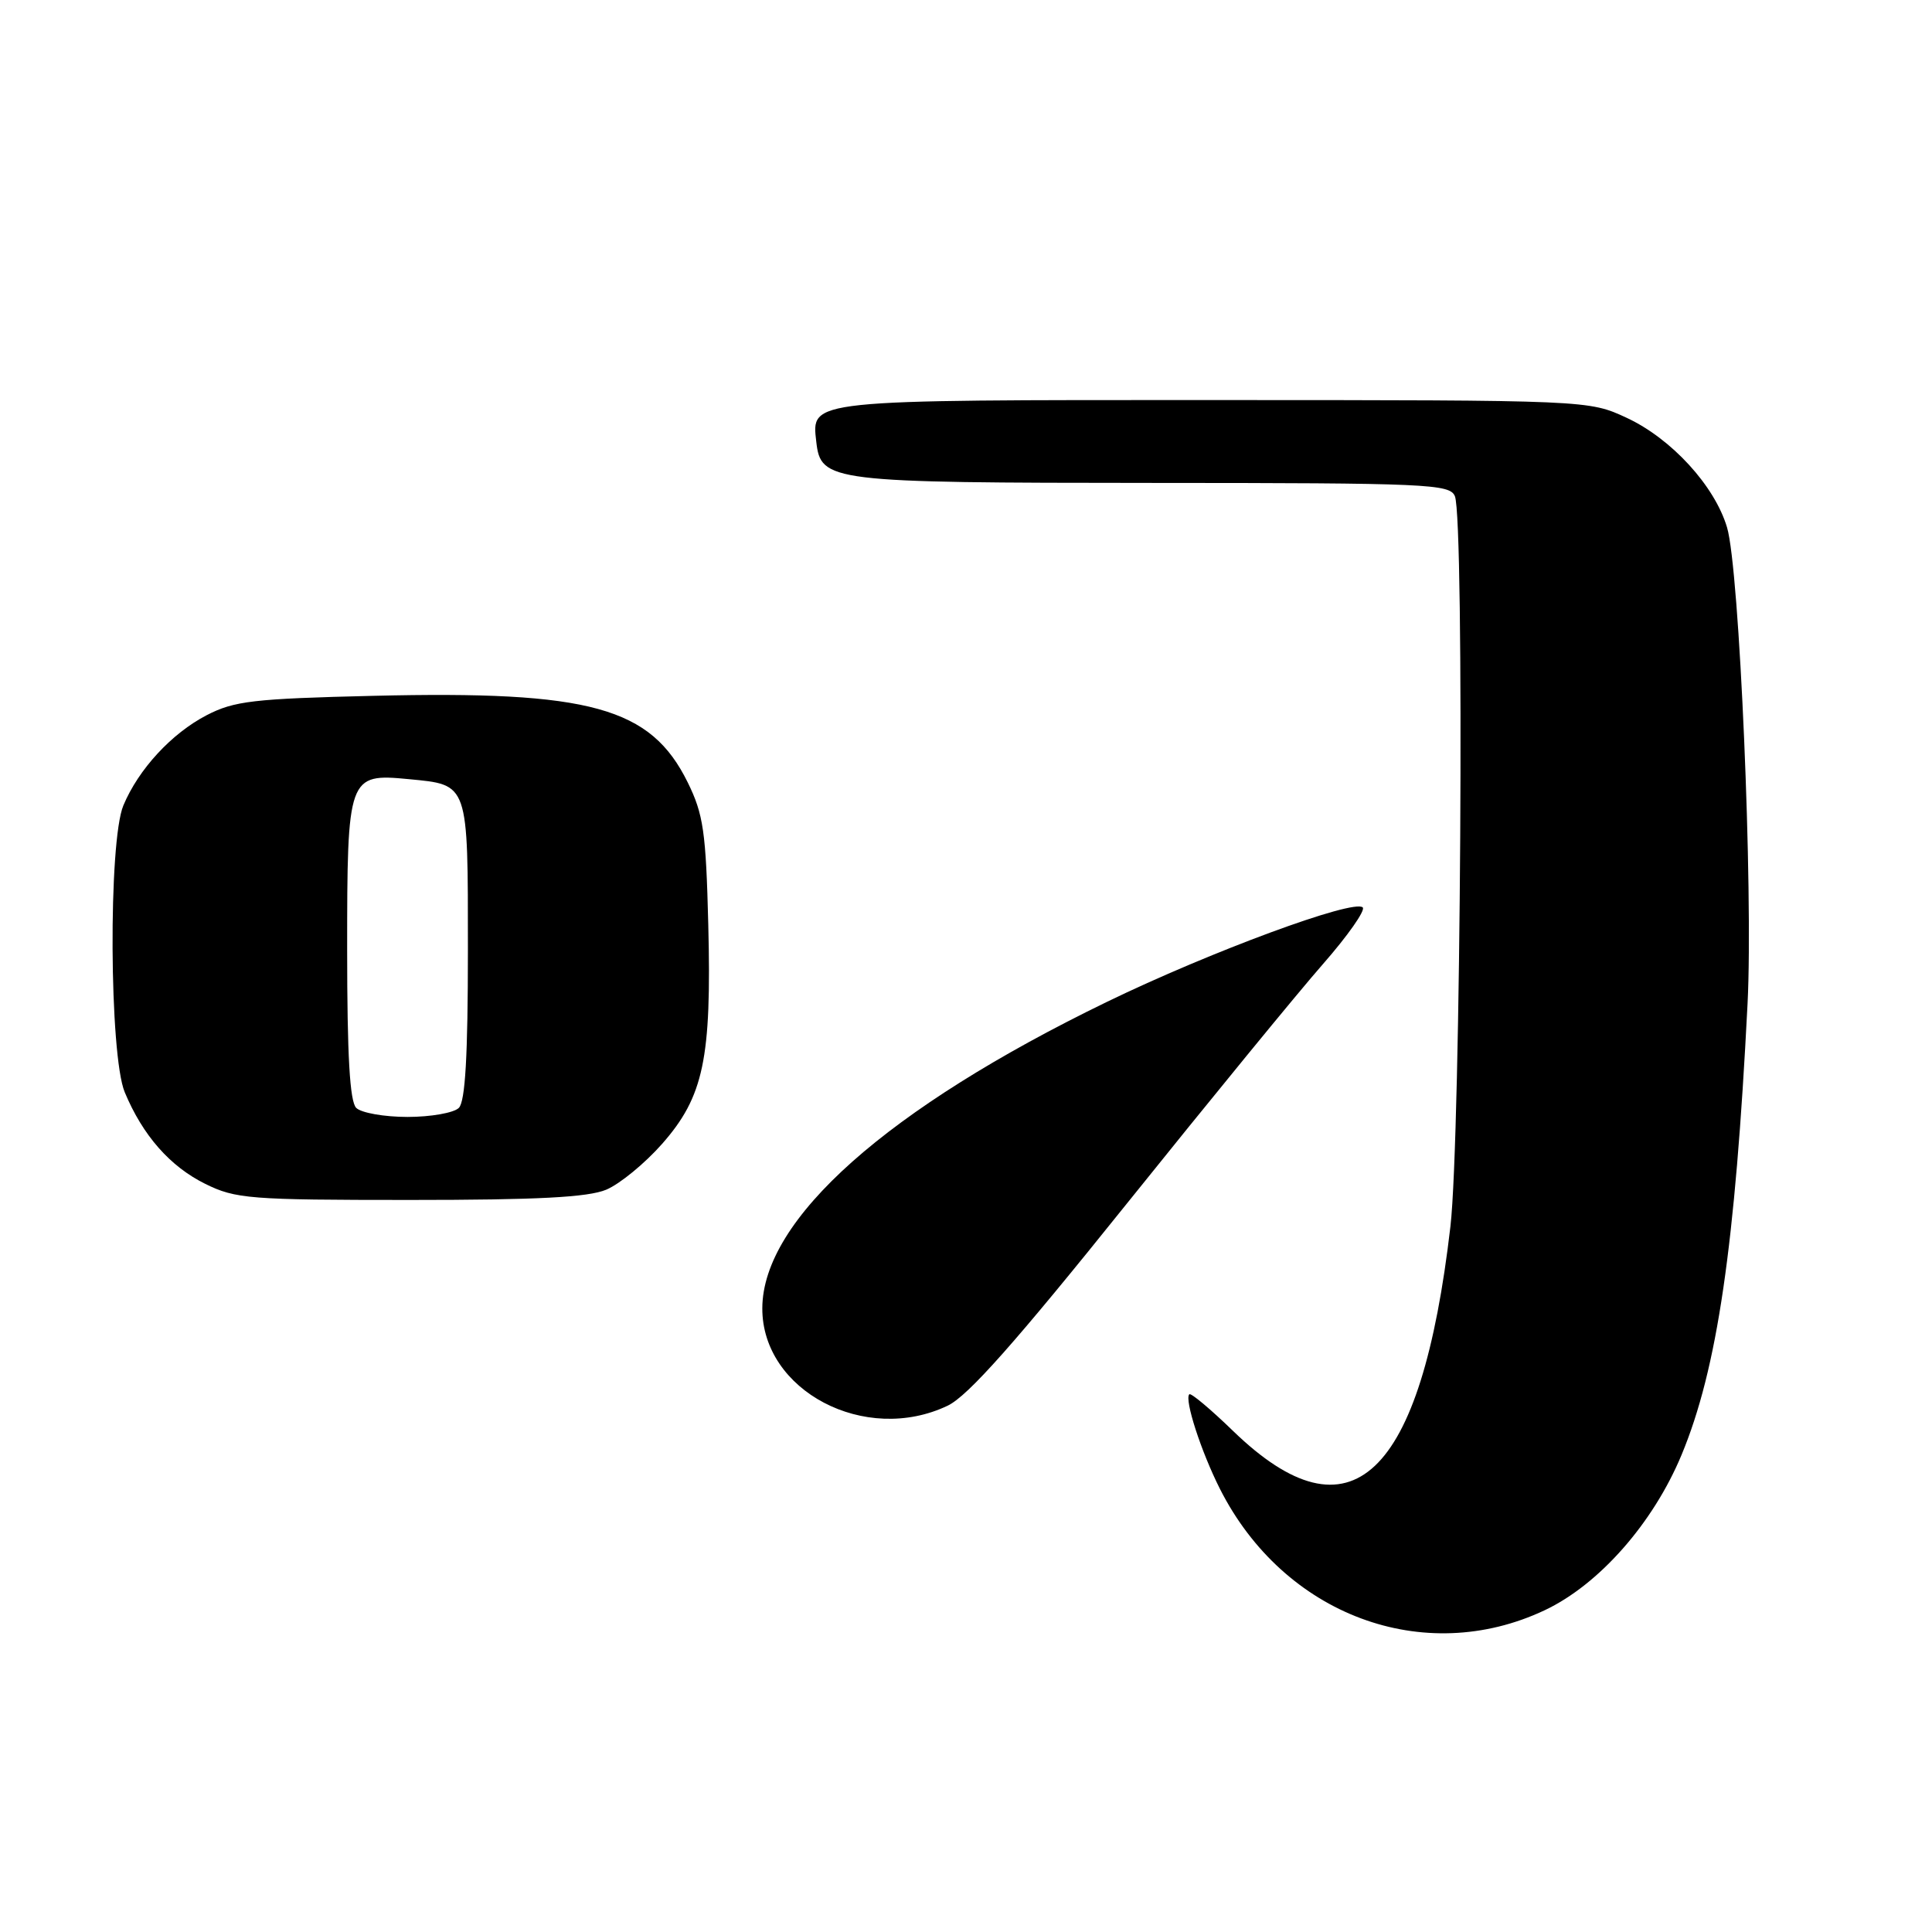 <?xml version="1.0" encoding="UTF-8" standalone="no"?>
<!DOCTYPE svg PUBLIC "-//W3C//DTD SVG 1.1//EN" "http://www.w3.org/Graphics/SVG/1.1/DTD/svg11.dtd" >
<svg xmlns="http://www.w3.org/2000/svg" xmlns:xlink="http://www.w3.org/1999/xlink" version="1.1" viewBox="0 0 256 256">
 <g >
 <path fill="currentColor"
d=" M 204.69 213.36 C 211.89 209.96 219.05 201.83 222.81 192.79 C 227.55 181.40 229.93 165.14 231.56 133.00 C 232.32 118.02 230.49 75.35 228.84 69.88 C 227.20 64.37 221.48 58.13 215.56 55.37 C 210.50 53.02 210.50 53.02 160.94 53.01 C 106.88 53.00 107.52 52.93 108.16 58.53 C 108.77 63.84 109.84 63.97 152.78 63.99 C 189.24 64.00 192.11 64.13 192.78 65.75 C 194.07 68.89 193.57 150.59 192.19 162.50 C 188.32 195.88 178.97 204.69 163.40 189.62 C 160.42 186.73 157.80 184.53 157.59 184.75 C 156.91 185.43 159.15 192.34 161.65 197.29 C 170.11 214.02 188.66 220.94 204.69 213.36 Z  M 125.57 186.26 C 128.25 184.99 134.54 177.90 149.29 159.51 C 160.33 145.76 172.04 131.45 175.32 127.72 C 178.59 123.99 180.95 120.62 180.57 120.24 C 179.41 119.08 160.37 126.11 146.70 132.74 C 117.56 146.88 101.05 161.55 101.01 173.35 C 100.97 184.29 114.64 191.48 125.57 186.26 Z  M 80.33 157.64 C 82.12 156.89 85.46 154.15 87.74 151.56 C 93.24 145.31 94.30 140.28 93.85 122.50 C 93.54 110.22 93.21 107.91 91.13 103.68 C 86.22 93.71 78.24 91.51 49.50 92.20 C 33.57 92.58 31.03 92.88 27.38 94.77 C 22.74 97.18 18.36 101.92 16.35 106.72 C 14.34 111.50 14.48 139.82 16.53 144.73 C 18.92 150.46 22.53 154.56 27.20 156.87 C 31.21 158.85 33.06 159.00 54.28 159.00 C 71.26 159.00 77.90 158.65 80.33 157.64 Z  M 47.20 146.80 C 46.35 145.95 46.00 139.88 46.00 125.87 C 46.00 102.81 46.12 102.47 54.15 103.24 C 62.14 104.01 62.00 103.61 62.00 125.92 C 62.00 139.89 61.65 145.95 60.80 146.80 C 60.14 147.46 57.08 148.00 54.00 148.00 C 50.92 148.00 47.86 147.46 47.20 146.80 Z "/>
</g>
</svg>